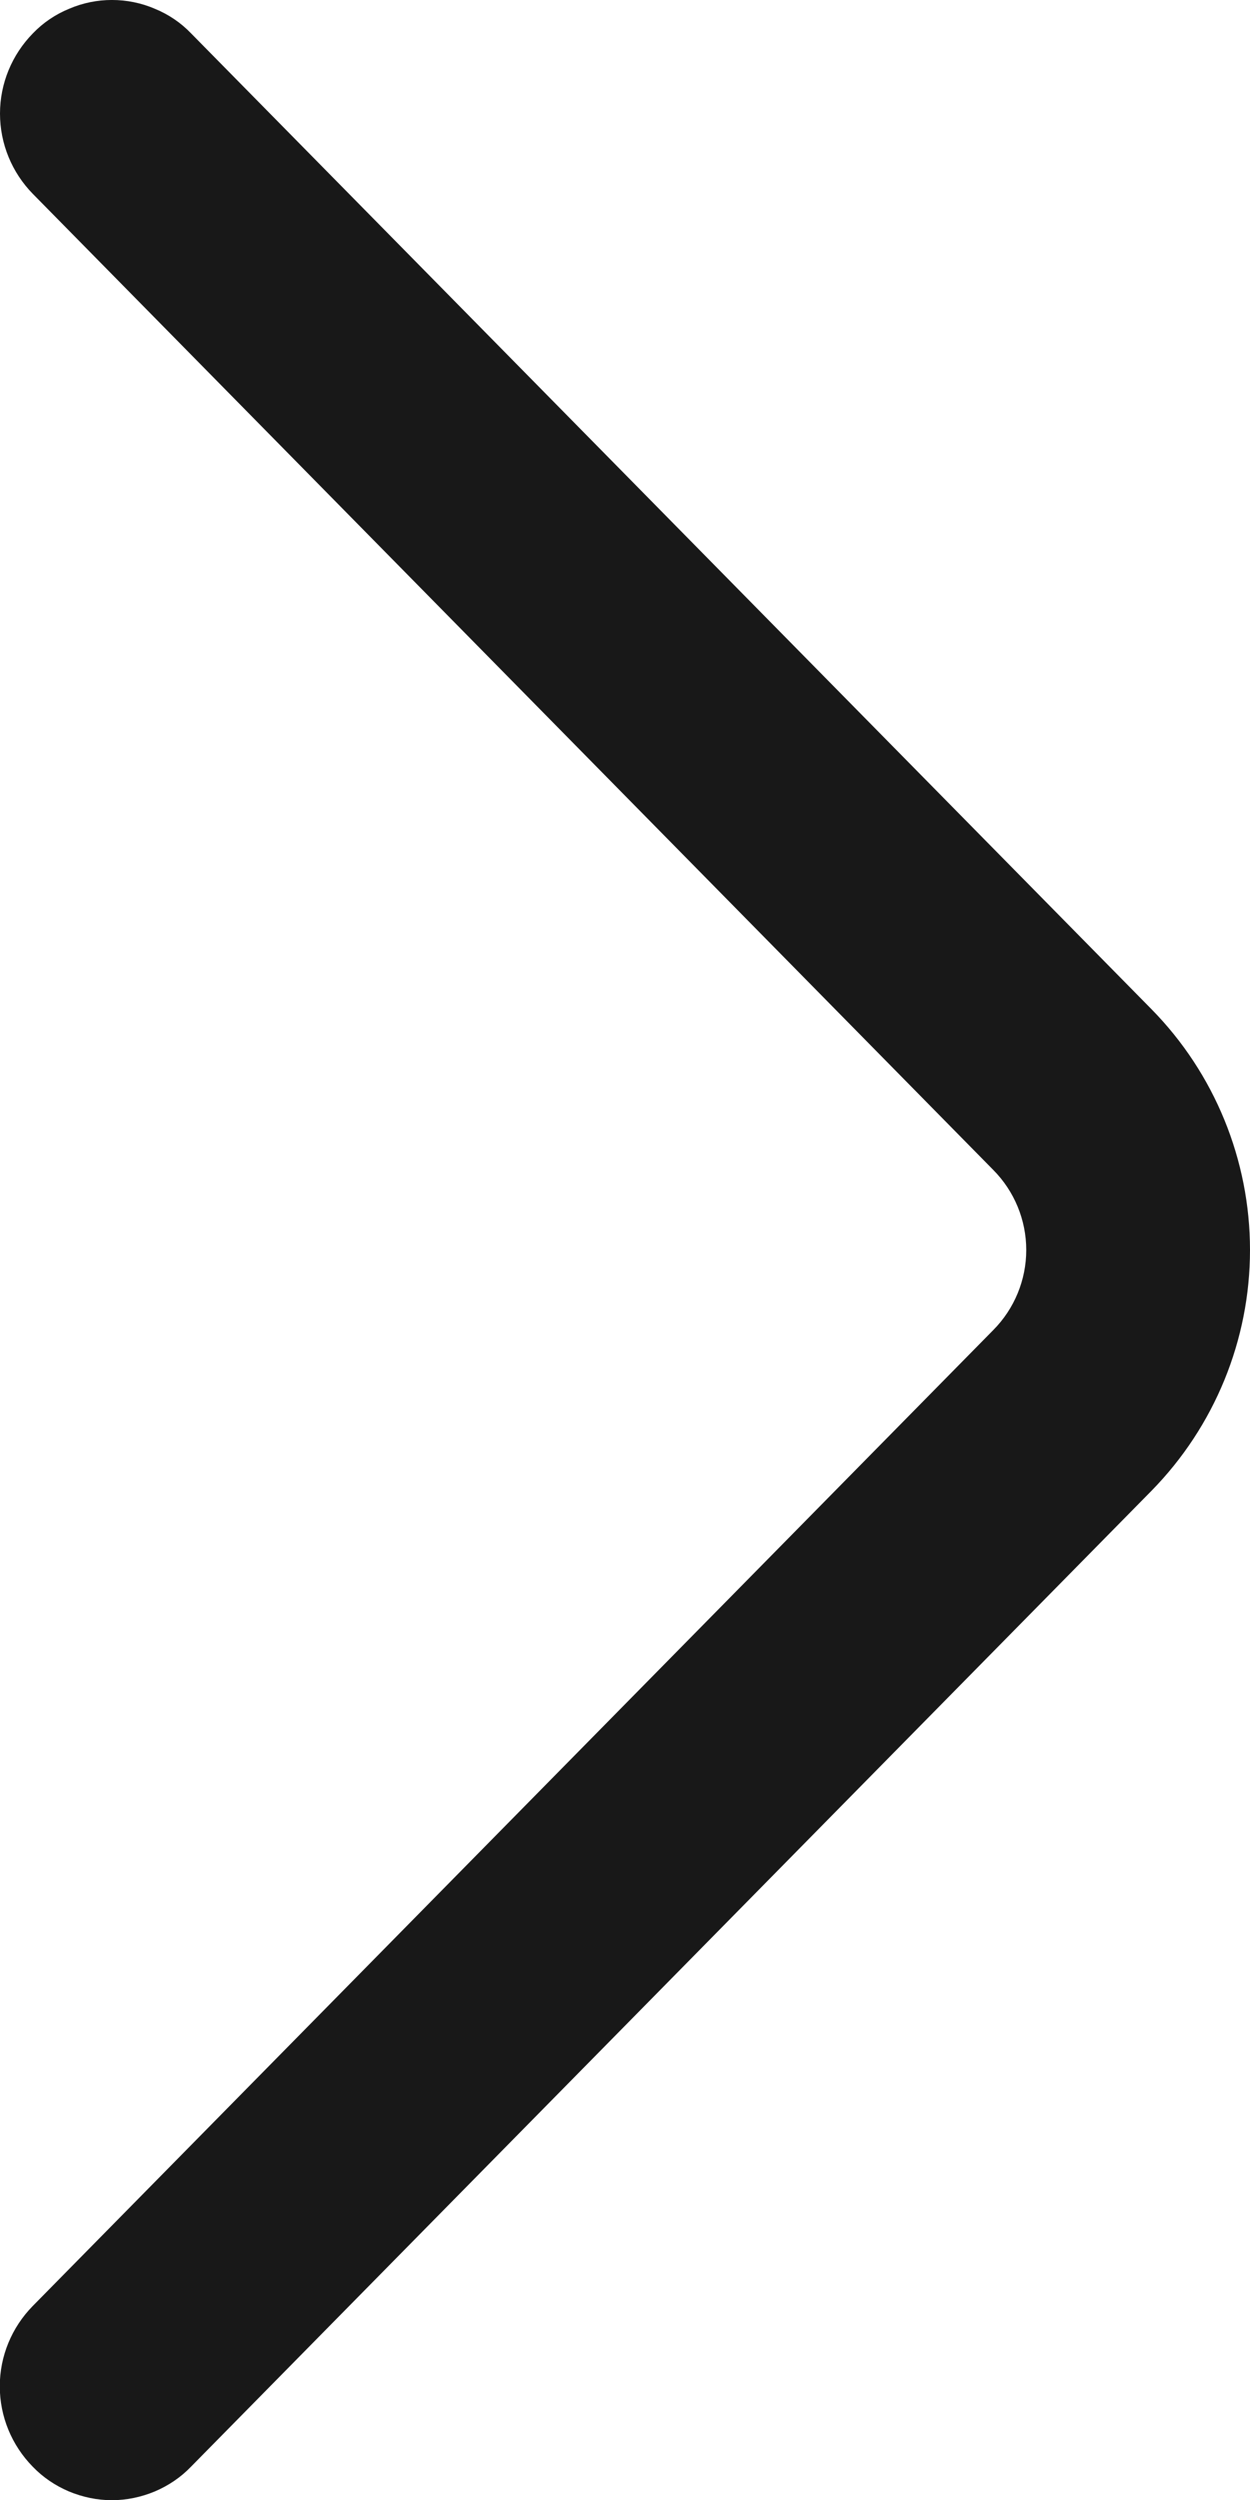 <svg width="6" height="12" viewBox="0 0 6 12" fill="none" xmlns="http://www.w3.org/2000/svg">
<path d="M0.157 11.069L4.768 6.384C4.869 6.282 4.926 6.144 4.926 6C4.926 5.856 4.869 5.718 4.768 5.616L0.158 0.931C0.057 0.828 0 0.69 0 0.545C0 0.401 0.057 0.263 0.158 0.16C0.207 0.109 0.266 0.069 0.332 0.042C0.397 0.014 0.467 -7.98668e-05 0.537 -7.98699e-05C0.608 -7.9873e-05 0.678 0.014 0.743 0.042C0.809 0.069 0.868 0.109 0.917 0.16L5.527 4.844C5.83 5.152 6 5.568 6 6C6 6.432 5.83 6.847 5.527 7.156L0.917 11.84C0.868 11.891 0.809 11.931 0.743 11.959C0.678 11.986 0.608 12.001 0.537 12.001C0.466 12.001 0.396 11.986 0.331 11.959C0.265 11.931 0.206 11.891 0.157 11.84C0.056 11.737 -0.001 11.599 -0.001 11.454C-0.001 11.31 0.056 11.172 0.157 11.069Z" fill="#181818"/>
</svg>
